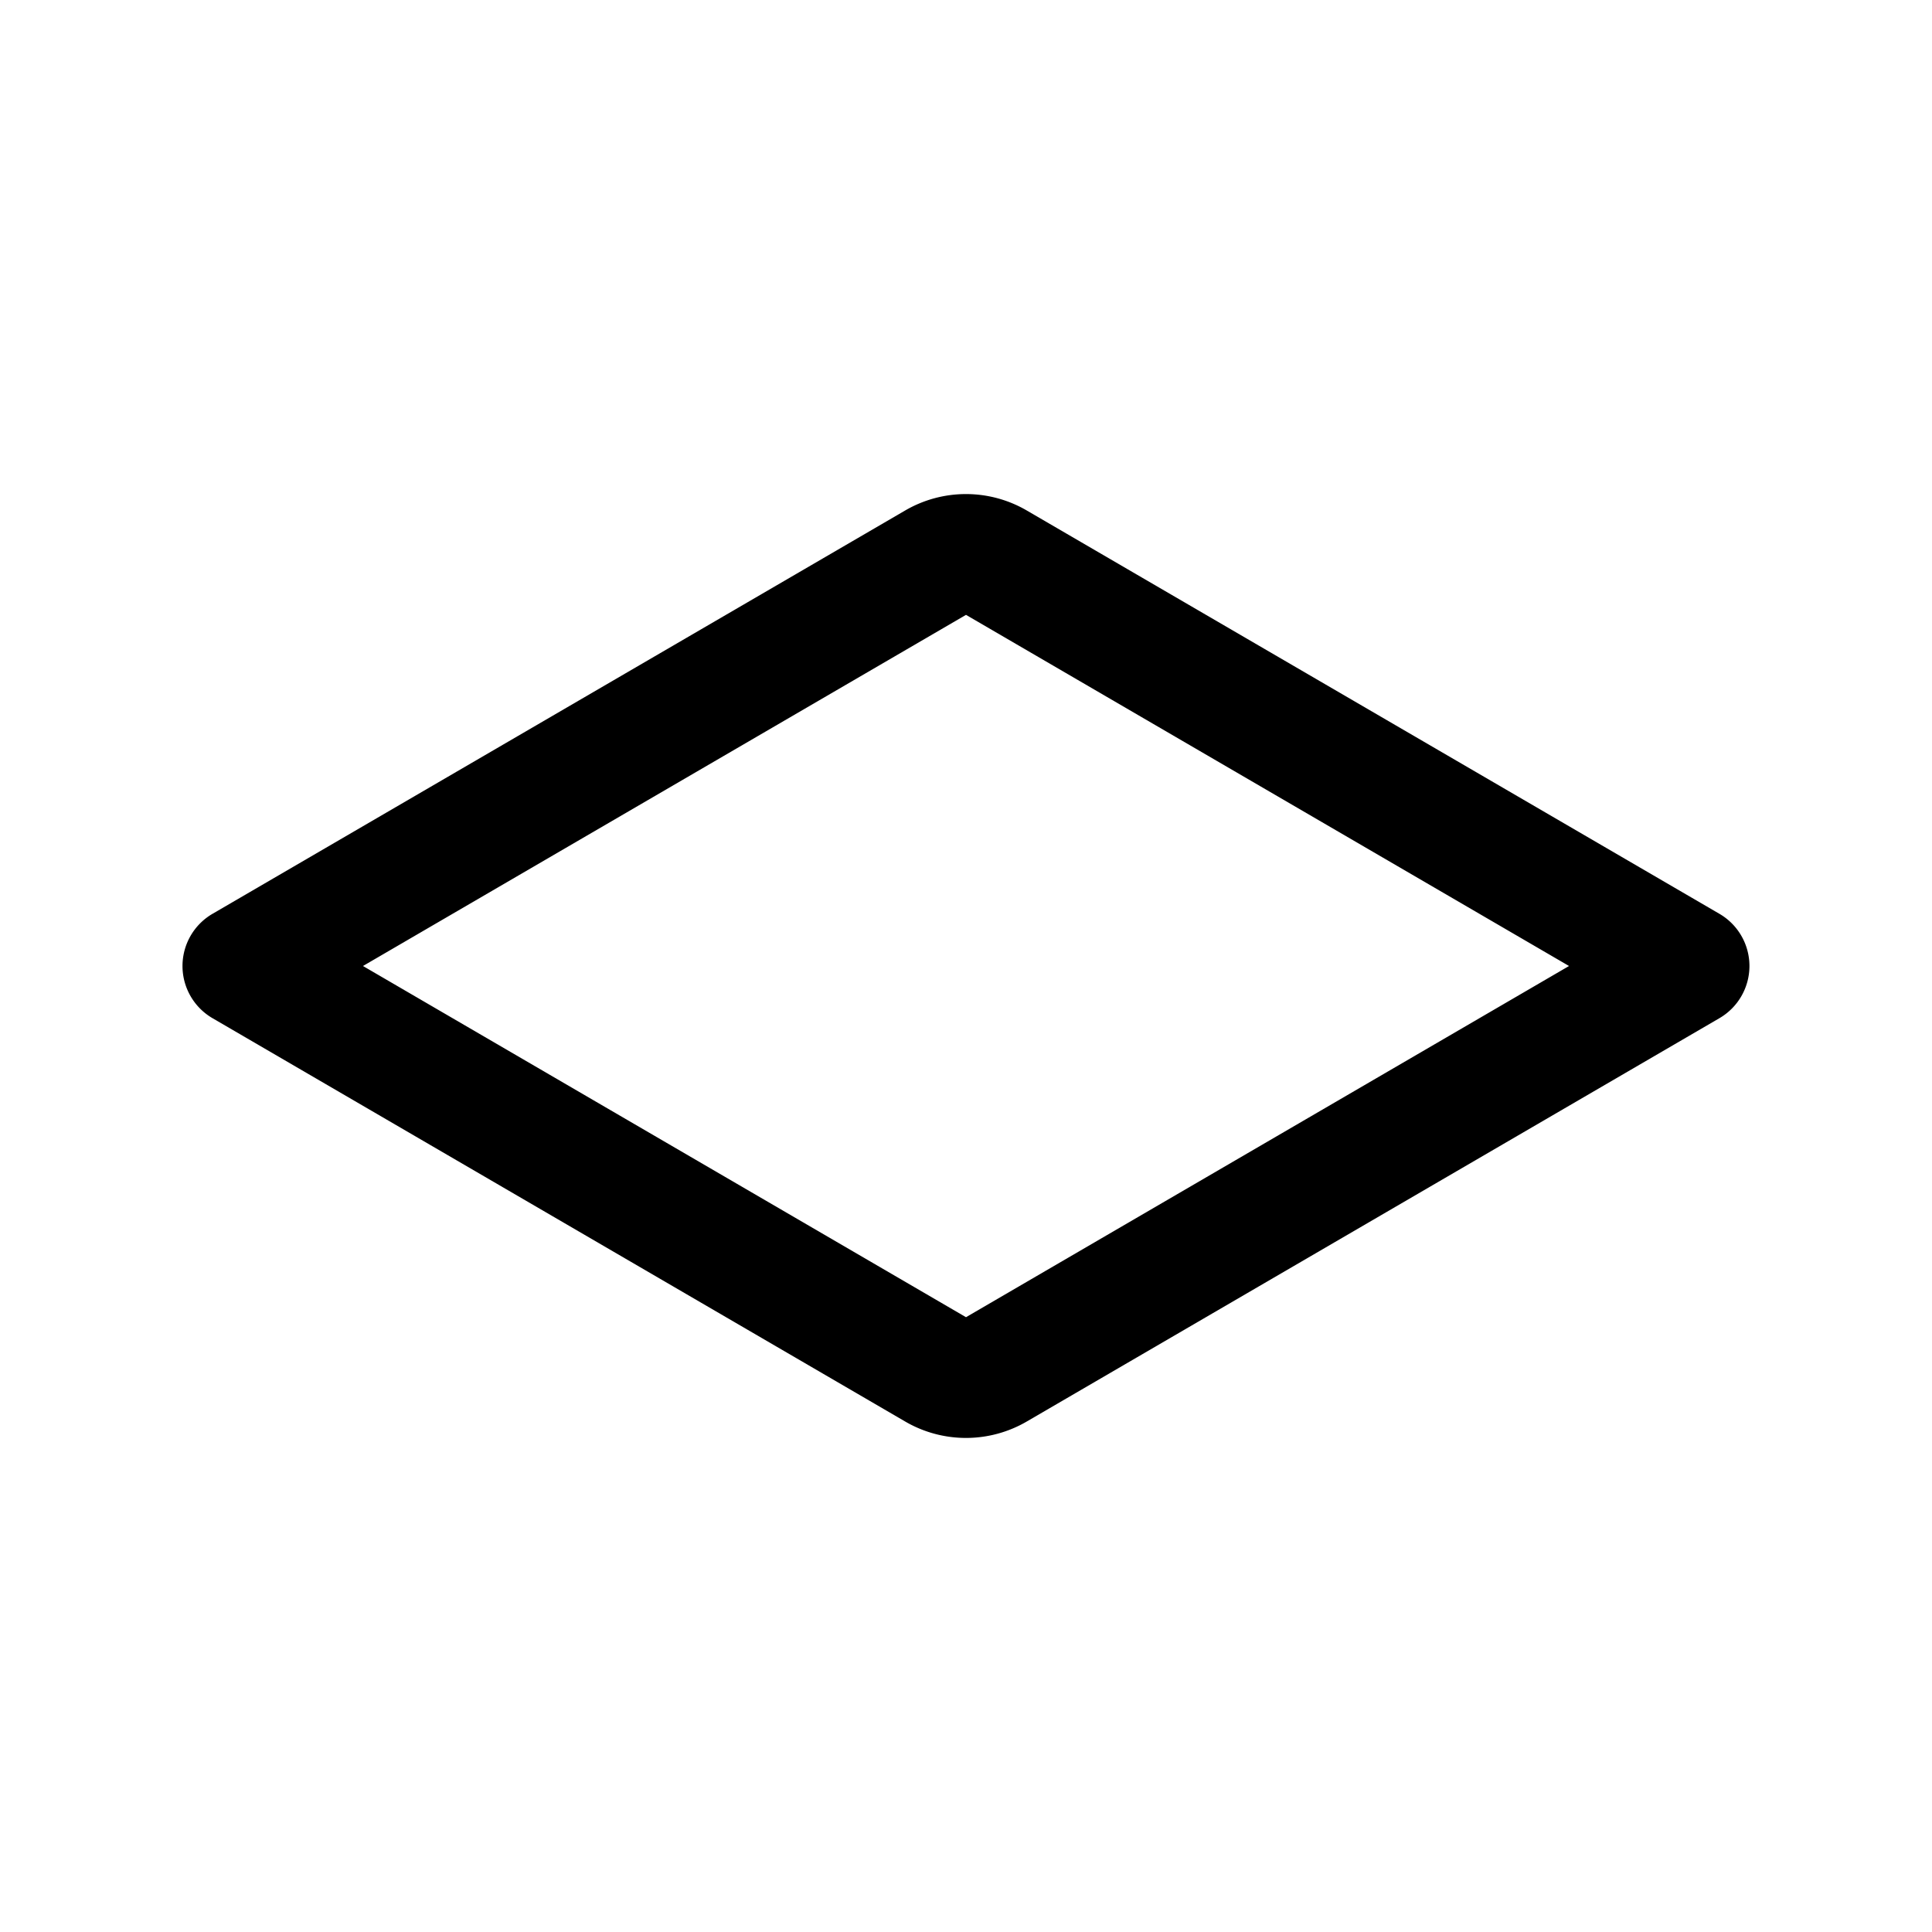 <svg xmlns="http://www.w3.org/2000/svg" width="32" height="32" viewBox="0 0 32 32"><path fill="currentColor" fill-rule="evenodd" d="M25.988 16 16 10.184 6.012 16 16 21.817zm-8.982-7.545a2 2 0 00-2.013 0l-11.472 6.68a1 1 0 000 1.73l11.472 6.68a2 2 0 002.013 0l11.472-6.68a1 1 0 000-1.73z" clip-rule="evenodd"/></svg>